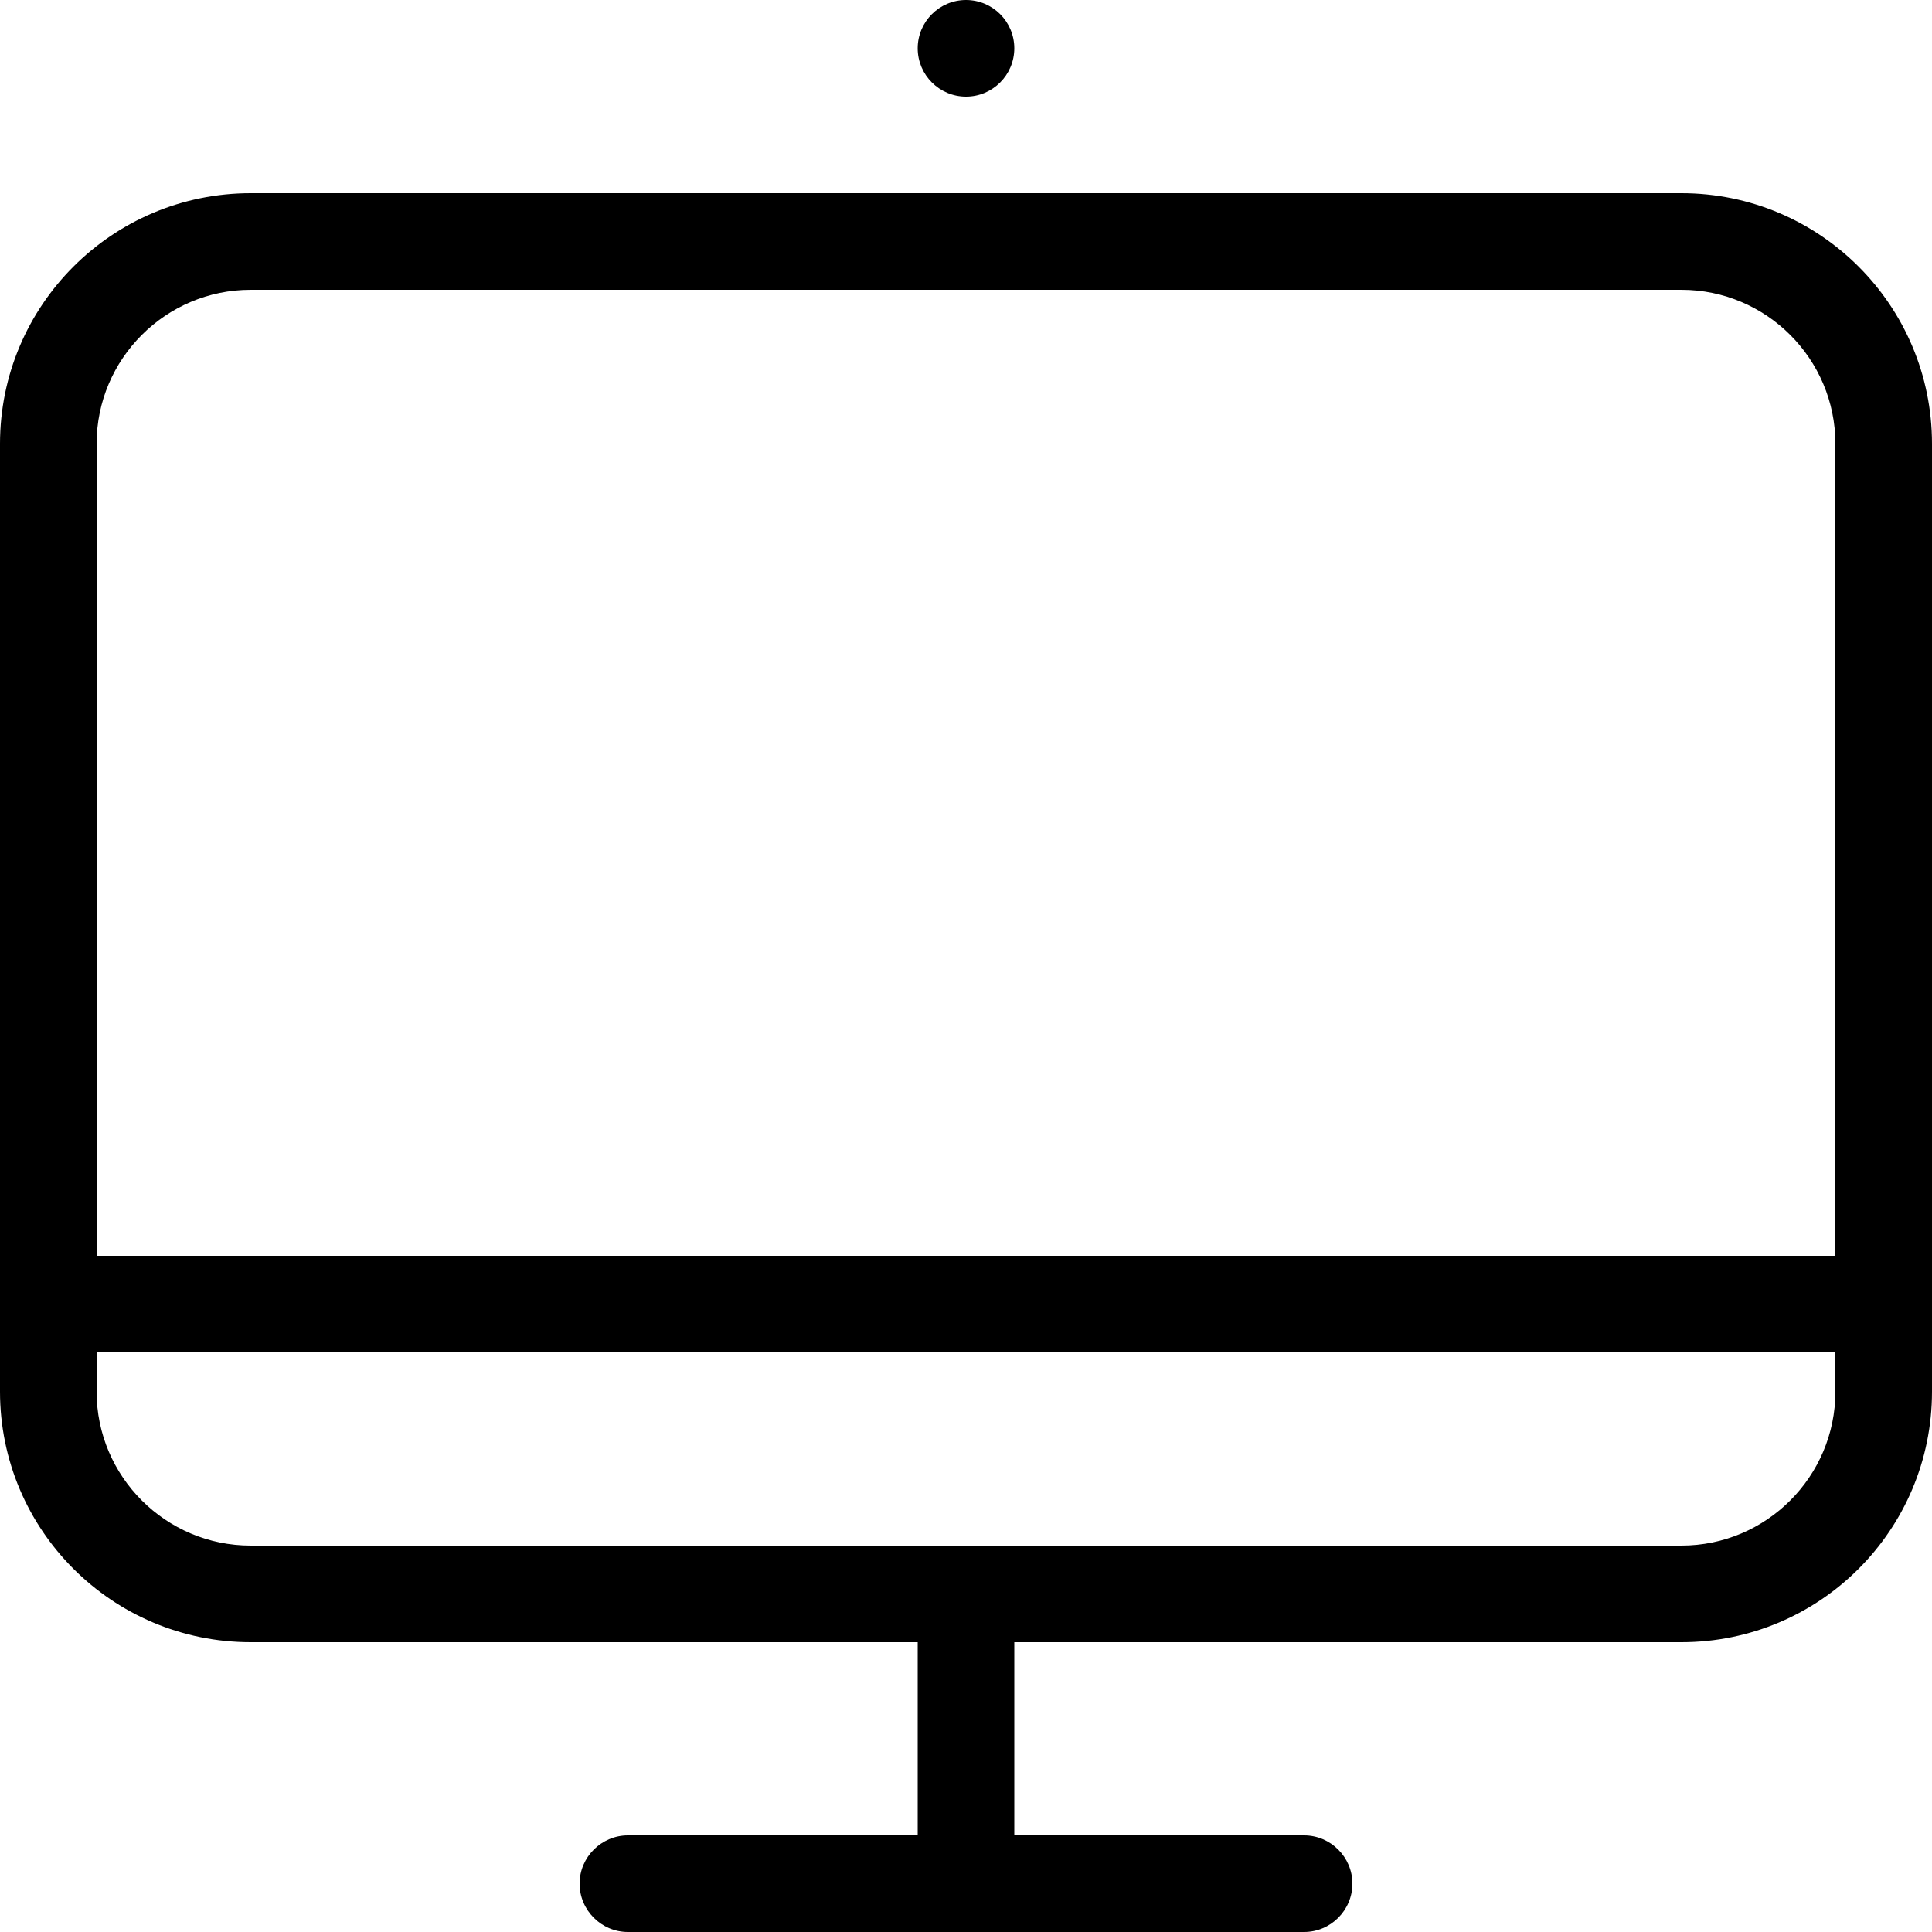 <svg width="20" height="20" viewBox="0 0 20 20" xmlns="http://www.w3.org/2000/svg"><title>hardware/endpoint-stand_20</title><path d="M17.406 2c1.433 0 2.594 1.162 2.594 2.594l0 9.812c0 1.432-1.161 2.594-2.594 2.594l-6.906 0 0 2 3 0c.275 0 .5.225.5.5 0 .275-.225.5-.5.5l-7 0c-.274 0-.5-.225-.5-.5 0-.275.226-.5.5-.5l3 0 0-2-6.905 0c-1.433 0-2.595-1.162-2.595-2.594l0-9.812C-0 3.162 1.162 2 2.595 2l14.811 0zm1.594 11l0-8.406c0-.879-.715-1.594-1.594-1.594L2.595 3c-.879 0-1.595.715-1.595 1.594l0 8.406 18 0zm0 1.406l0-.406-18 0 0 .406c0 .879.716 1.594 1.595 1.594l14.811 0c.879 0 1.594-.715 1.594-1.594zM10 1c-.275 0-.5-.224-.5-.5 0-.276.225-.5.5-.5.276 0 .5.224.5.5 0 .276-.224.5-.5.5z" fill="#000" fill-rule="evenodd"/></svg>